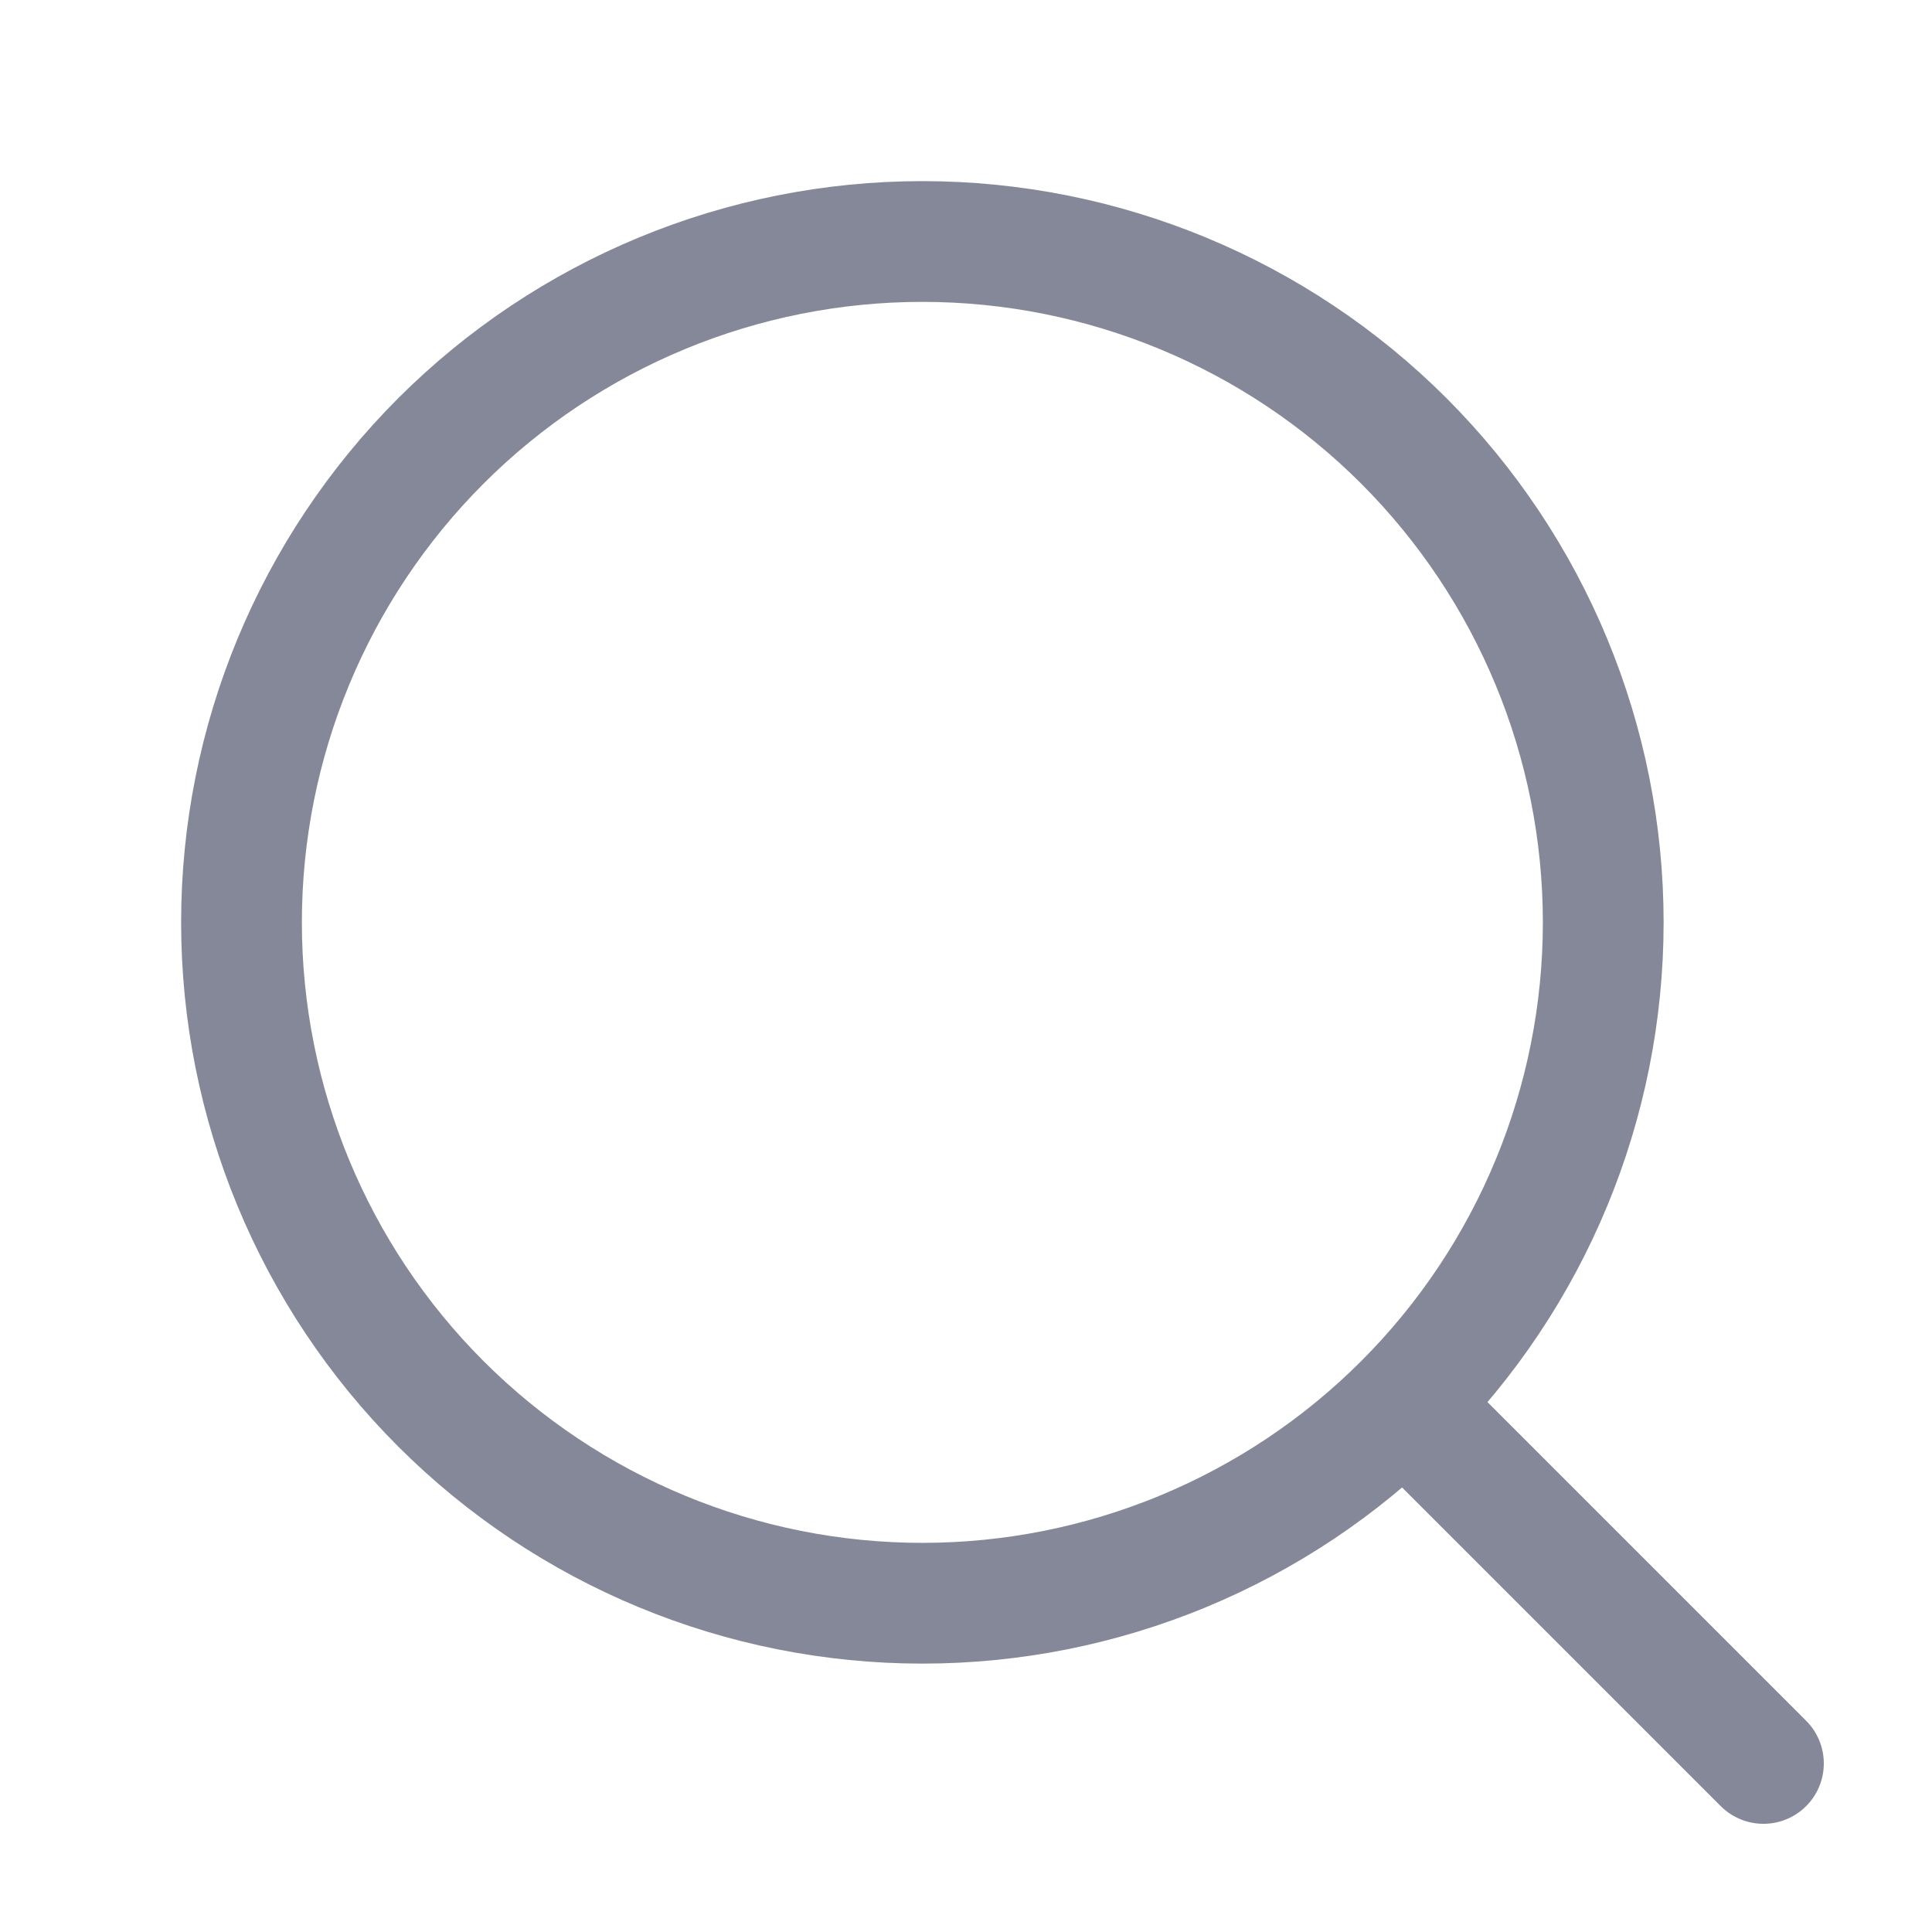 <svg width="24" height="24" viewBox="0 0 24 24" fill="none" xmlns="http://www.w3.org/2000/svg">
<path d="M3 11.458C3 13.701 3.891 15.853 5.477 17.439C7.064 19.025 9.215 19.916 11.458 19.916C13.701 19.916 15.853 19.025 17.439 17.439C19.025 15.853 19.916 13.701 19.916 11.458C19.916 9.215 19.025 7.064 17.439 5.477C15.853 3.891 13.701 3 11.458 3C9.215 3 7.064 3.891 5.477 5.477C3.891 7.064 3 9.215 3 11.458Z" stroke="#858899" stroke-width="1.5" stroke-linecap="round" stroke-linejoin="round"/>
<path d="M21.906 21.906L17.926 17.926" stroke="#858899" stroke-width="1.5" stroke-linecap="round" stroke-linejoin="round"/>
</svg>
